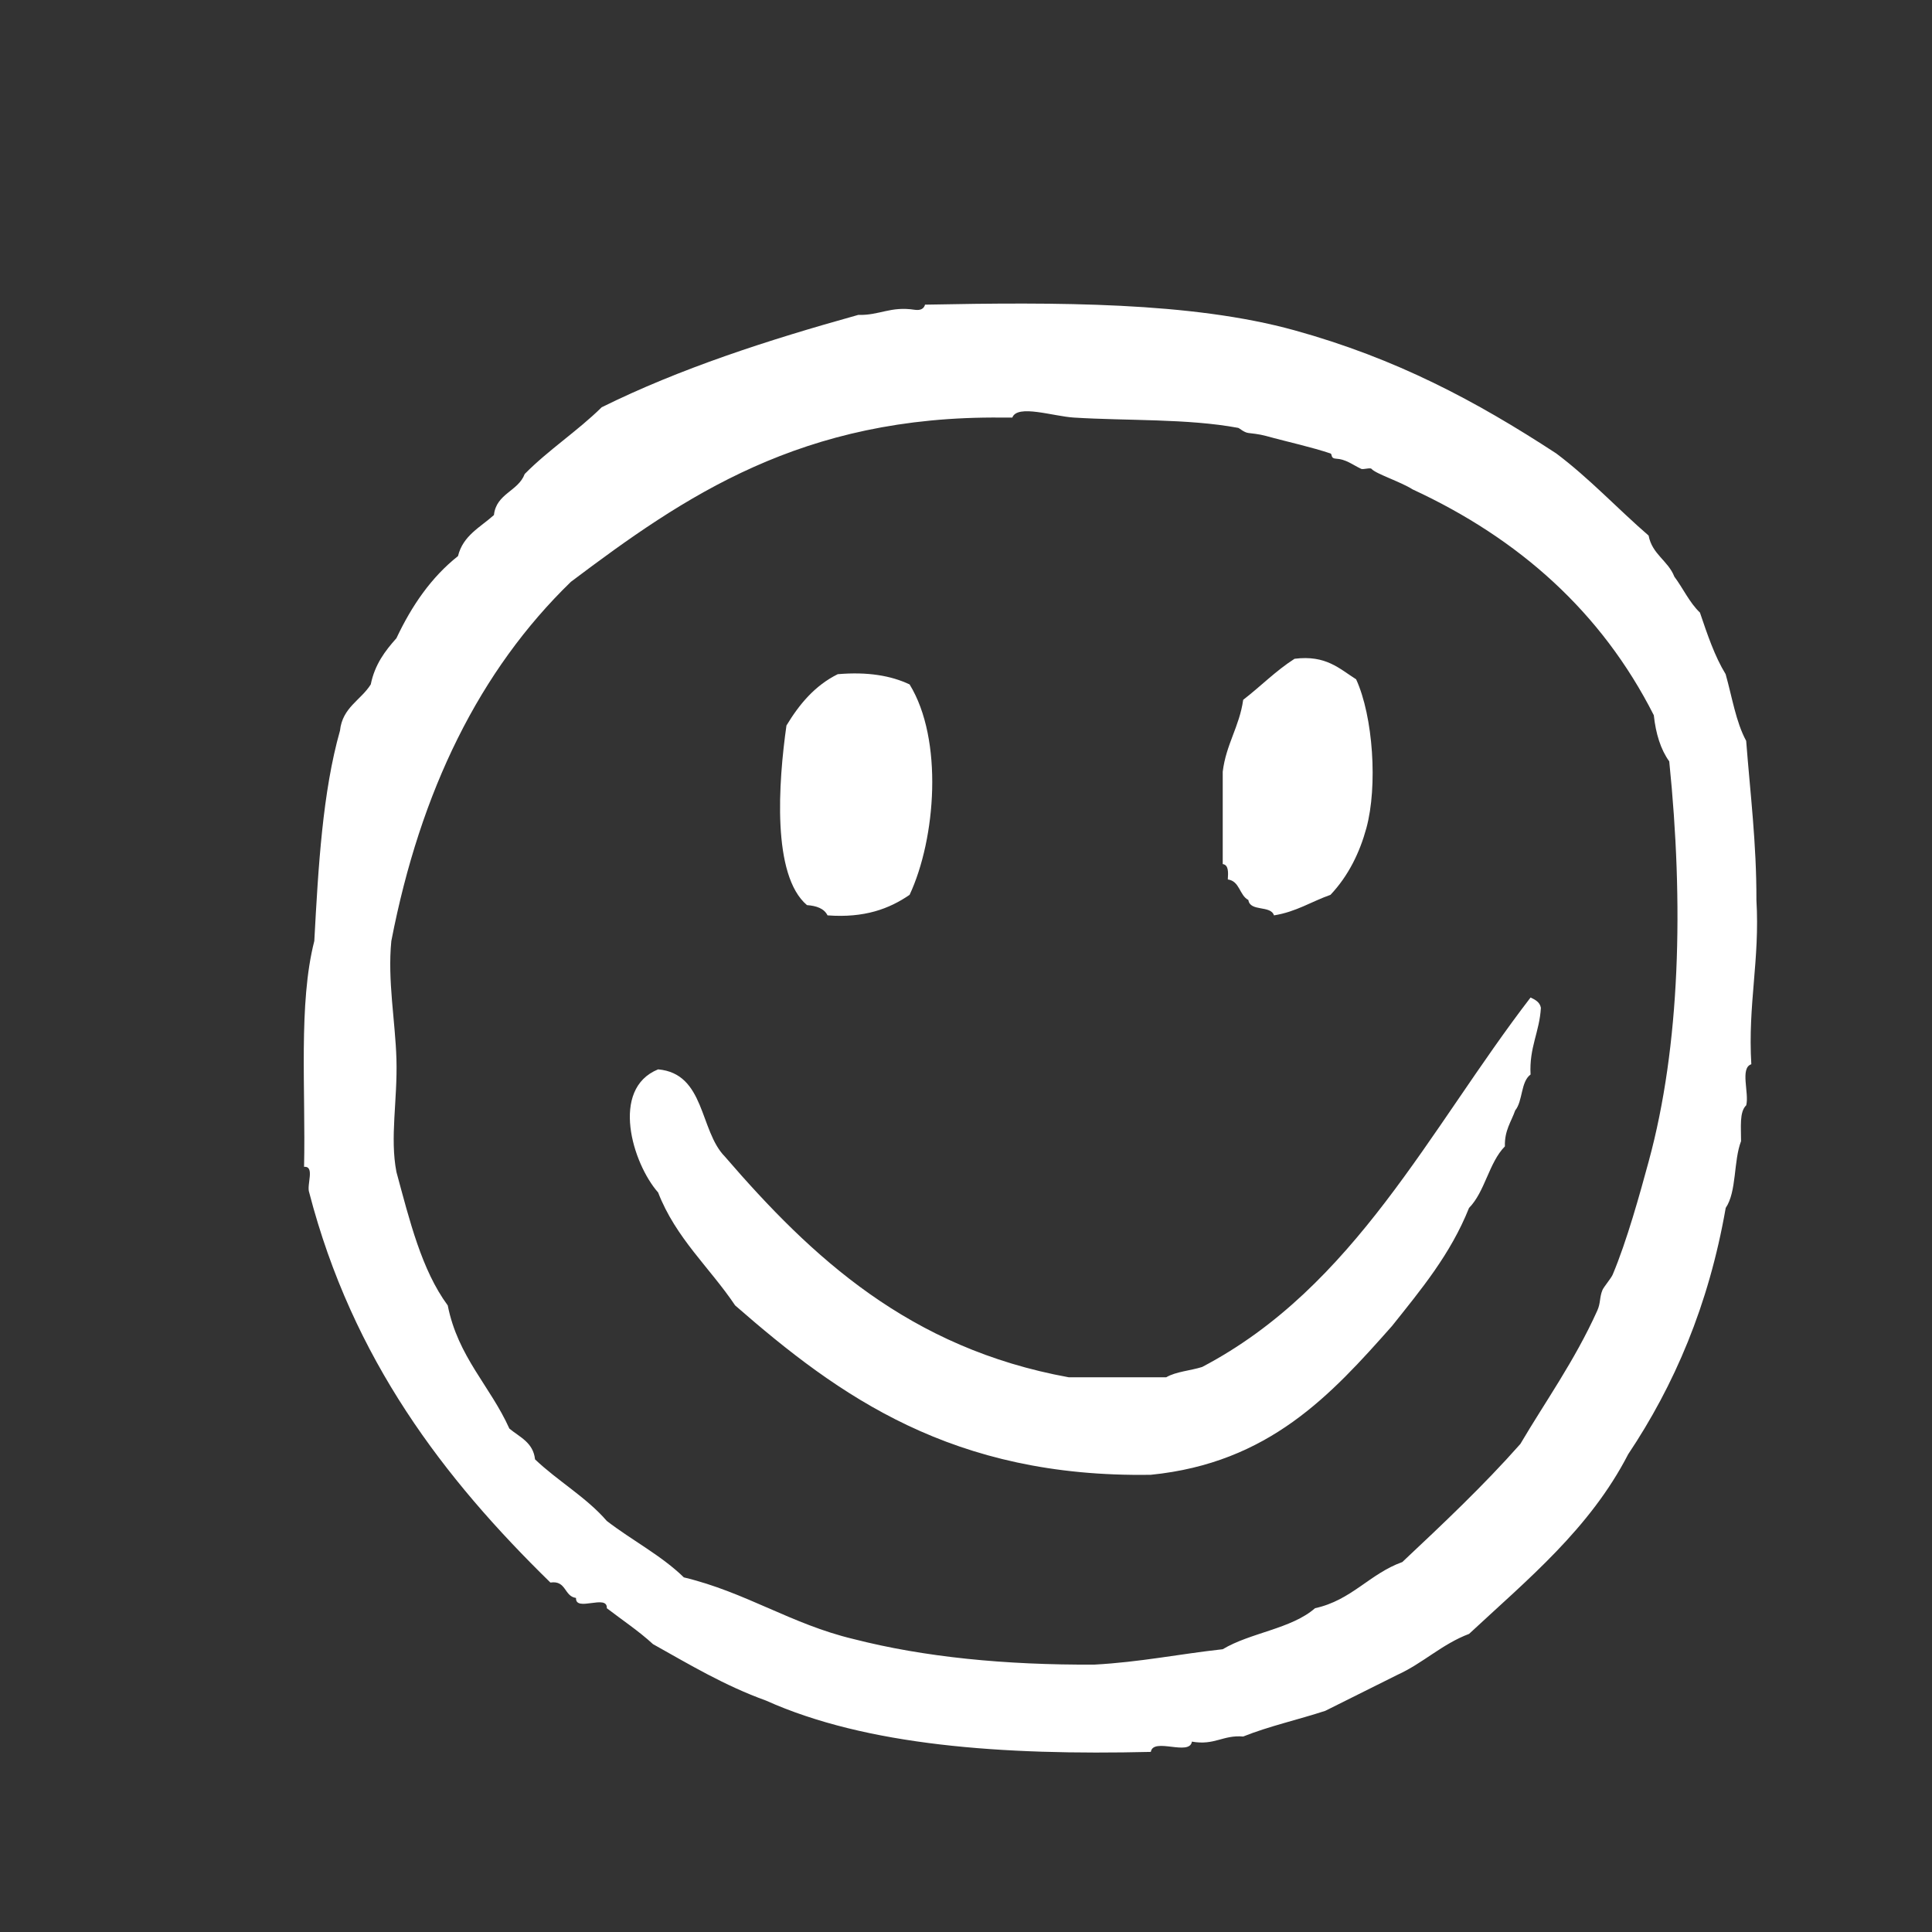 <svg width="120" height="120" xmlns="http://www.w3.org/2000/svg">

 <rect width="100%" height="100%" fill="#333333" stroke="none"/>

 <g>
  <title>background</title>
  <rect fill="none" id="canvas_background" height="402" width="582" y="-1" x="-1"/>
 </g>
 <g>
  <title>Layer 1</title>
  <path fill="#ffffff" id="svg_2" d="m109.094,55.899c0.01,-3.515 -0.385,-6.63 -0.636,-9.882c-0.638,-1.172 -0.877,-2.735 -1.276,-4.143c-0.686,-1.121 -1.137,-2.476 -1.596,-3.826c-0.652,-0.62 -1.045,-1.504 -1.59,-2.232c-0.387,-0.994 -1.379,-1.384 -1.598,-2.551c-1.937,-1.675 -3.672,-3.551 -5.735,-5.1c-4.997,-3.265 -9.944,-5.902 -16.259,-7.649c-6.416,-1.774 -14.74,-1.753 -22.948,-1.593c-0.071,0.248 -0.268,0.37 -0.638,0.319c-1.514,-0.237 -2.192,0.357 -3.509,0.317c-5.651,1.572 -11.103,3.344 -15.937,5.737c-1.5,1.478 -3.304,2.646 -4.781,4.144c-0.406,1.083 -1.768,1.208 -1.912,2.551c-0.838,0.756 -1.922,1.268 -2.232,2.549c-1.661,1.314 -2.872,3.081 -3.825,5.102c-0.702,0.785 -1.343,1.63 -1.593,2.868c-0.613,0.981 -1.761,1.428 -1.911,2.87c-1.079,3.811 -1.347,8.432 -1.596,13.068c-0.997,3.888 -0.529,9.245 -0.636,14.026c0.693,-0.056 0.145,1.129 0.319,1.592c2.693,10.377 8.372,17.769 14.982,24.229c0.998,-0.15 0.843,0.857 1.591,0.956c-0.05,0.901 1.966,-0.267 1.913,0.638c0.961,0.739 1.983,1.416 2.868,2.231c2.25,1.259 4.441,2.575 7.016,3.505c6.232,2.798 14.652,3.409 23.905,3.188c0.145,-0.922 2.41,0.283 2.551,-0.638c1.418,0.25 1.914,-0.423 3.186,-0.317c1.598,-0.641 3.424,-1.045 5.1,-1.596c1.492,-0.742 2.978,-1.488 4.468,-2.229c1.606,-0.729 2.768,-1.908 4.463,-2.55c3.633,-3.381 7.496,-6.528 9.881,-11.157c2.853,-4.267 5,-9.237 6.058,-15.3c0.69,-1.01 0.479,-2.92 0.953,-4.146c0.006,-0.846 -0.117,-1.818 0.322,-2.229c0.193,-0.762 -0.402,-2.313 0.316,-2.549c-0.223,-3.728 0.536,-6.475 0.316,-10.203zm-6.696,16.257c-0.529,1.947 -1.354,4.938 -2.231,7.012c-0.093,0.223 -0.558,0.77 -0.636,0.958c-0.192,0.468 -0.105,0.799 -0.319,1.274c-1.407,3.125 -3.258,5.699 -4.78,8.287c-2.295,2.596 -4.811,4.965 -7.332,7.334c-2.033,0.729 -3.149,2.375 -5.42,2.867c-1.471,1.288 -4.012,1.514 -5.736,2.549c-2.682,0.295 -5.149,0.803 -7.969,0.955c-5.553,0.03 -10.586,-0.465 -14.981,-1.593c-3.859,-0.924 -6.662,-2.899 -10.519,-3.825c-1.397,-1.363 -3.225,-2.301 -4.784,-3.504c-1.282,-1.48 -3.046,-2.479 -4.459,-3.826c-0.114,-1.058 -0.958,-1.381 -1.594,-1.912c-1.188,-2.64 -3.198,-4.452 -3.828,-7.65c-1.623,-2.199 -2.369,-5.275 -3.187,-8.288c-0.417,-2.149 0.074,-4.462 0,-7.014c-0.068,-2.333 -0.561,-4.886 -0.317,-7.331c1.808,-9.346 5.489,-16.82 11.154,-22.312c7.033,-5.296 14.326,-10.327 26.777,-10.201l0.64,0c0.313,-0.843 2.534,-0.079 3.822,0c3.306,0.207 7.063,0.056 10.198,0.638c0.095,0.017 0.351,0.282 0.643,0.319c0.734,0.088 0.781,0.096 1.591,0.318c0.763,0.208 2.38,0.573 3.509,0.955c0.114,0.041 0,0.303 0.316,0.32c0.658,0.037 1.011,0.361 1.593,0.637c0.118,0.055 0.562,-0.094 0.64,0c0.248,0.3 1.826,0.807 2.553,1.275c6.609,3.061 11.727,7.61 14.979,14.026c0.124,1.15 0.426,2.126 0.959,2.867c0.902,8.837 0.691,17.641 -1.282,24.865zm-26.136,-17.531c0.748,0.1 0.715,0.986 1.276,1.274c0.103,0.746 1.388,0.31 1.591,0.956c1.379,-0.218 2.326,-0.86 3.51,-1.275c1.123,-1.189 1.819,-2.641 2.229,-4.144c0.71,-2.604 0.421,-6.939 -0.637,-9.244c-1.043,-0.659 -1.875,-1.521 -3.824,-1.274c-1.168,0.746 -2.108,1.715 -3.19,2.549c-0.237,1.672 -1.063,2.759 -1.271,4.463l0,5.739c0.368,0.052 0.344,0.504 0.316,0.956zm-24.863,2.23c2.297,0.172 3.836,-0.408 5.098,-1.275c1.632,-3.493 2.105,-9.639 0,-13.069c-1.154,-0.546 -2.604,-0.795 -4.463,-0.636c-1.418,0.703 -2.385,1.862 -3.186,3.188c-0.499,3.523 -0.913,9.301 1.274,11.155c0.594,0.044 1.067,0.21 1.277,0.637zm43.667,5.102c-6.279,8.17 -10.918,17.98 -20.4,22.949c-0.725,0.23 -1.628,0.285 -2.23,0.639l-6.058,0c-9.888,-1.801 -15.941,-7.431 -21.354,-13.707c-1.584,-1.605 -1.217,-5.158 -4.147,-5.418c-2.992,1.213 -1.591,5.841 0,7.648c1.097,2.834 3.205,4.662 4.784,7.014c6.464,5.648 13.51,10.715 25.817,10.52c7.344,-0.735 11.193,-4.961 14.984,-9.244c1.79,-2.248 3.629,-4.444 4.781,-7.33c1,-1.018 1.229,-2.81 2.229,-3.826c-0.031,-0.987 0.391,-1.521 0.639,-2.231c0.479,-0.581 0.339,-1.786 0.955,-2.23c-0.092,-1.688 0.556,-2.634 0.641,-4.145c-0.066,-0.36 -0.353,-0.499 -0.641,-0.639z"/>
 </g>
</svg>